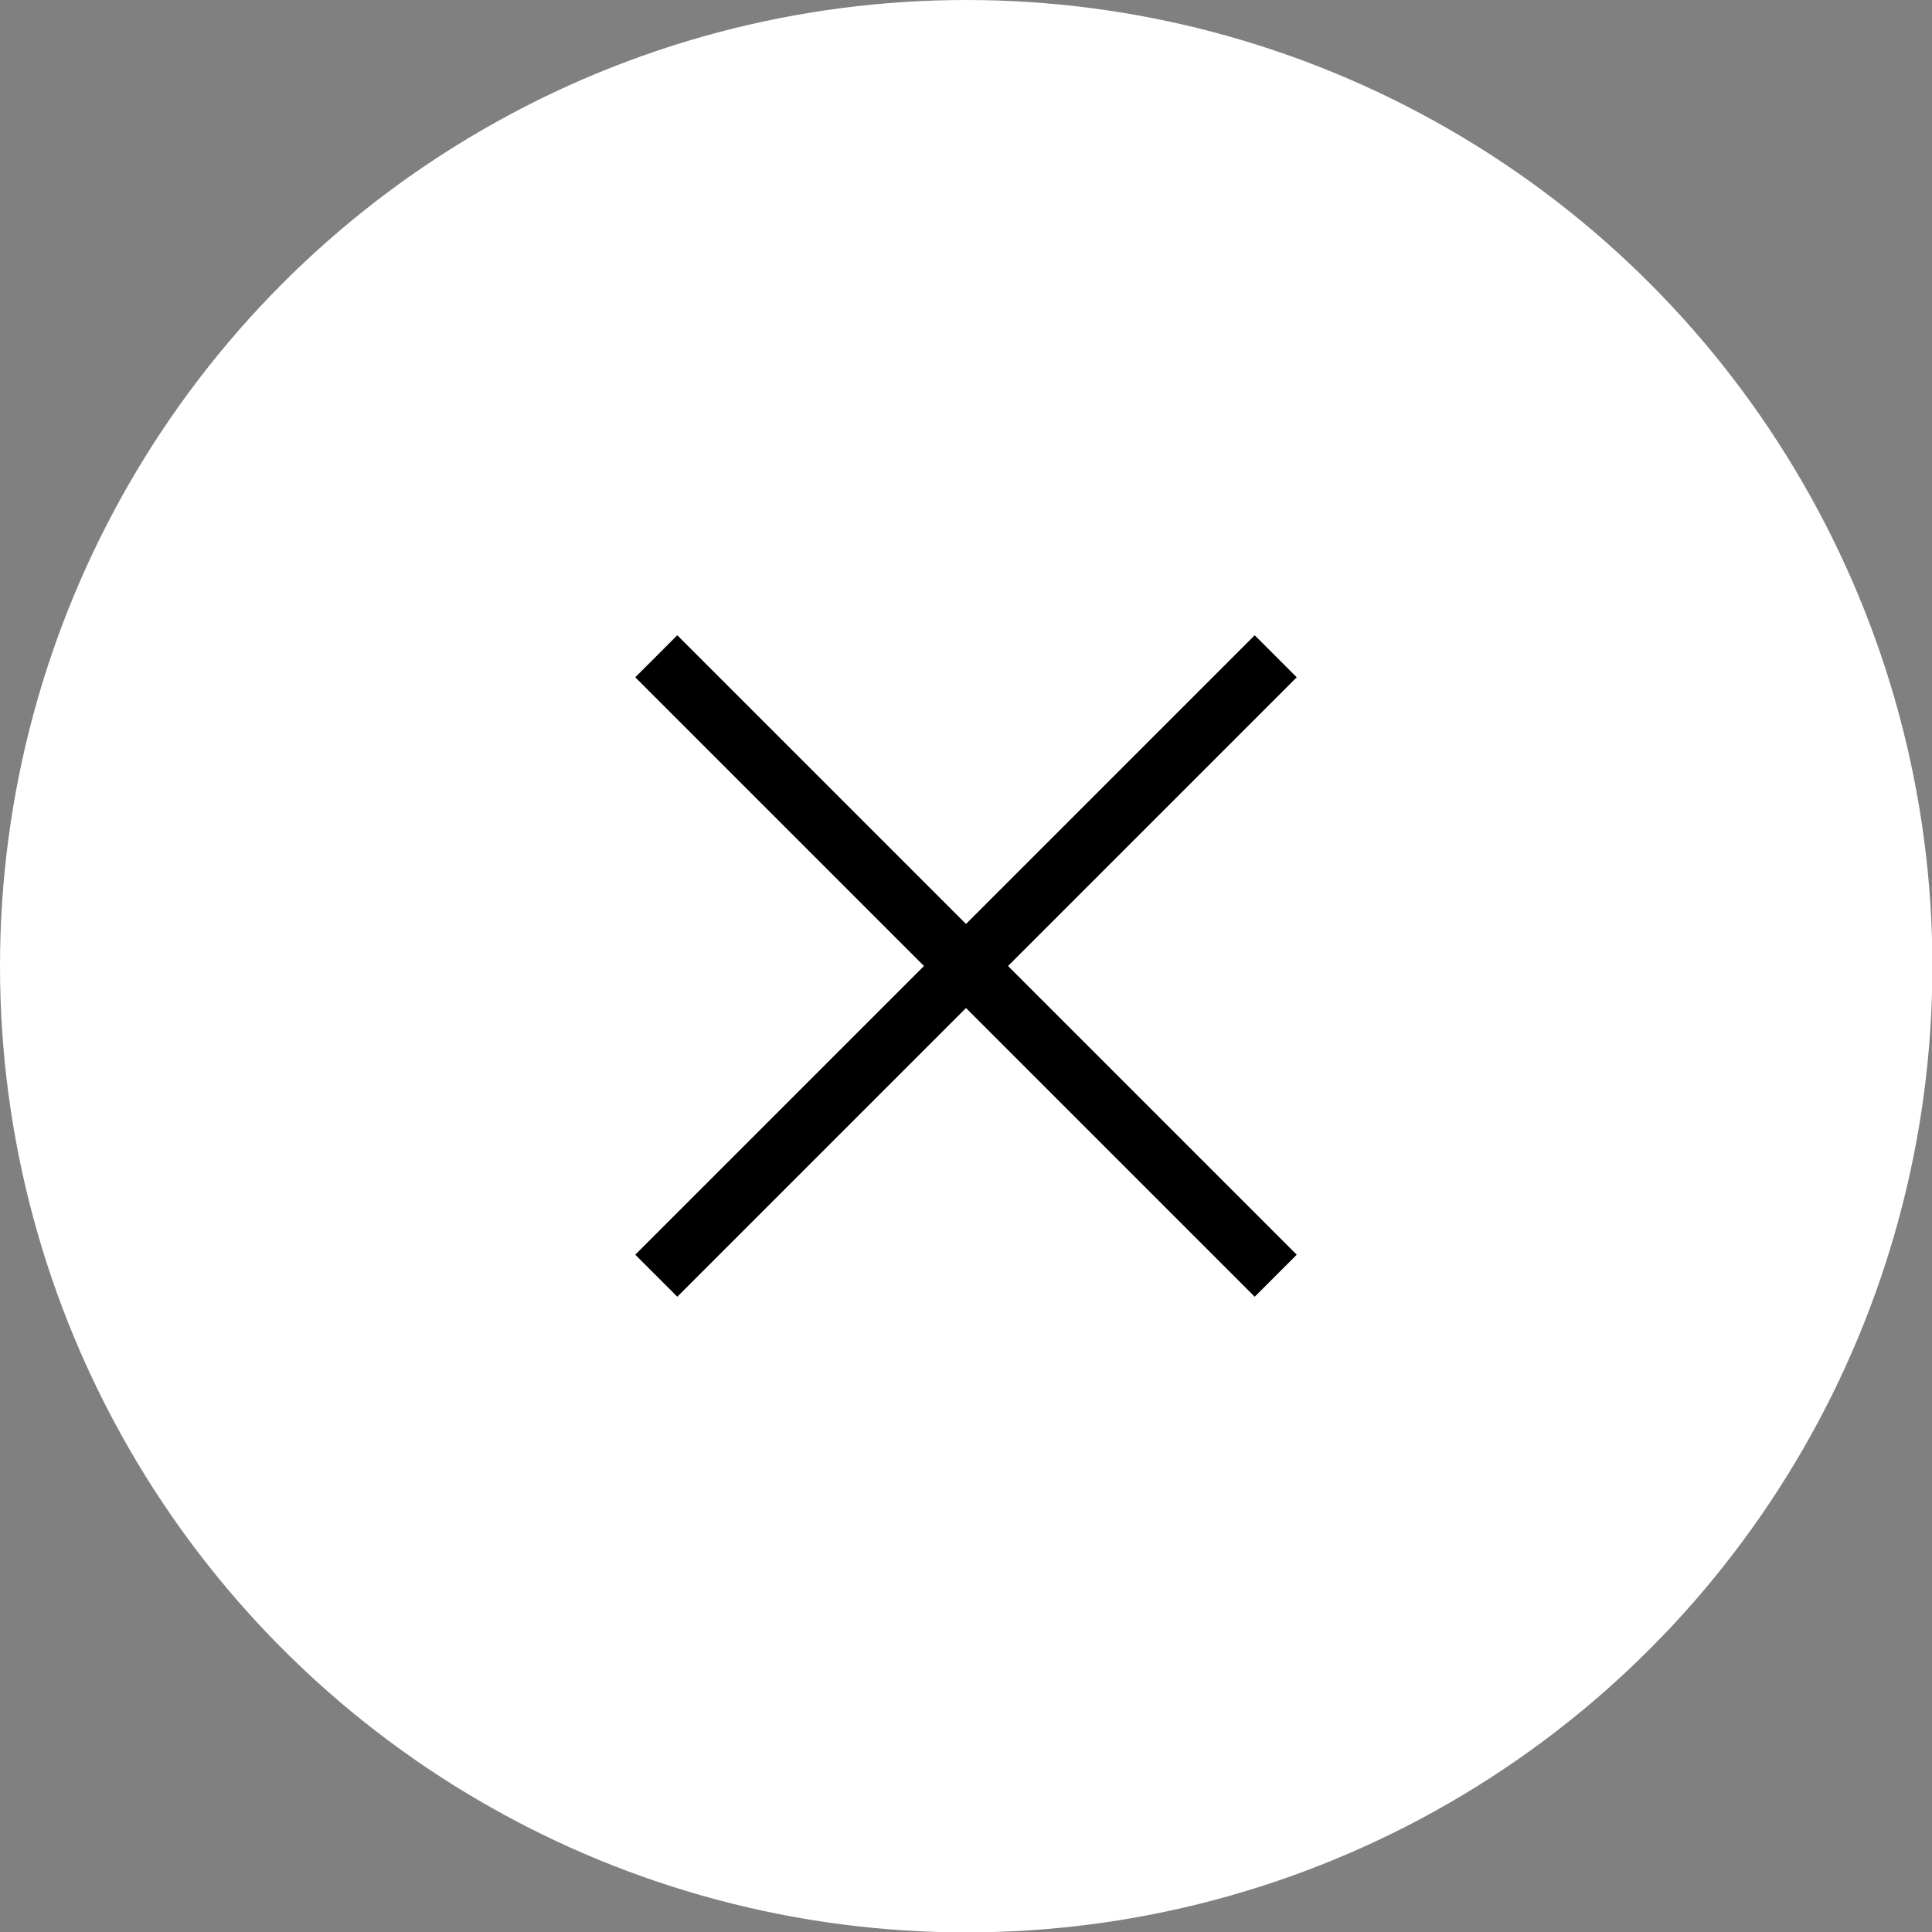 <?xml version="1.0" encoding="UTF-8"?>
<svg id="Layer_2" data-name="Layer 2" xmlns="http://www.w3.org/2000/svg" viewBox="0 0 48.75 48.75">
  <rect x="0" y="0" width="48.75" height="48.75" fill="#808080" stroke="none"/>
  <defs>
    <style>
      .cls-1 {
        fill: none;
        stroke: #000;
        stroke-width: 1.5px;
      }

      .cls-1, .cls-2 {
        stroke-miterlimit: 10;
      }

      .cls-2 {
        fill: #fff;
        stroke: #fff;
      }
    </style>
  </defs>
  <g id="Content">
    <g>
      <circle class="cls-2" cx="24.38" cy="24.38" r="23.88"/>
      <g>
        <line class="cls-1" x1="32.19" y1="16.56" x2="16.56" y2="32.19"/>
        <line class="cls-1" x1="16.56" y1="16.56" x2="32.19" y2="32.19"/>
      </g>
    </g>
  </g>
</svg>